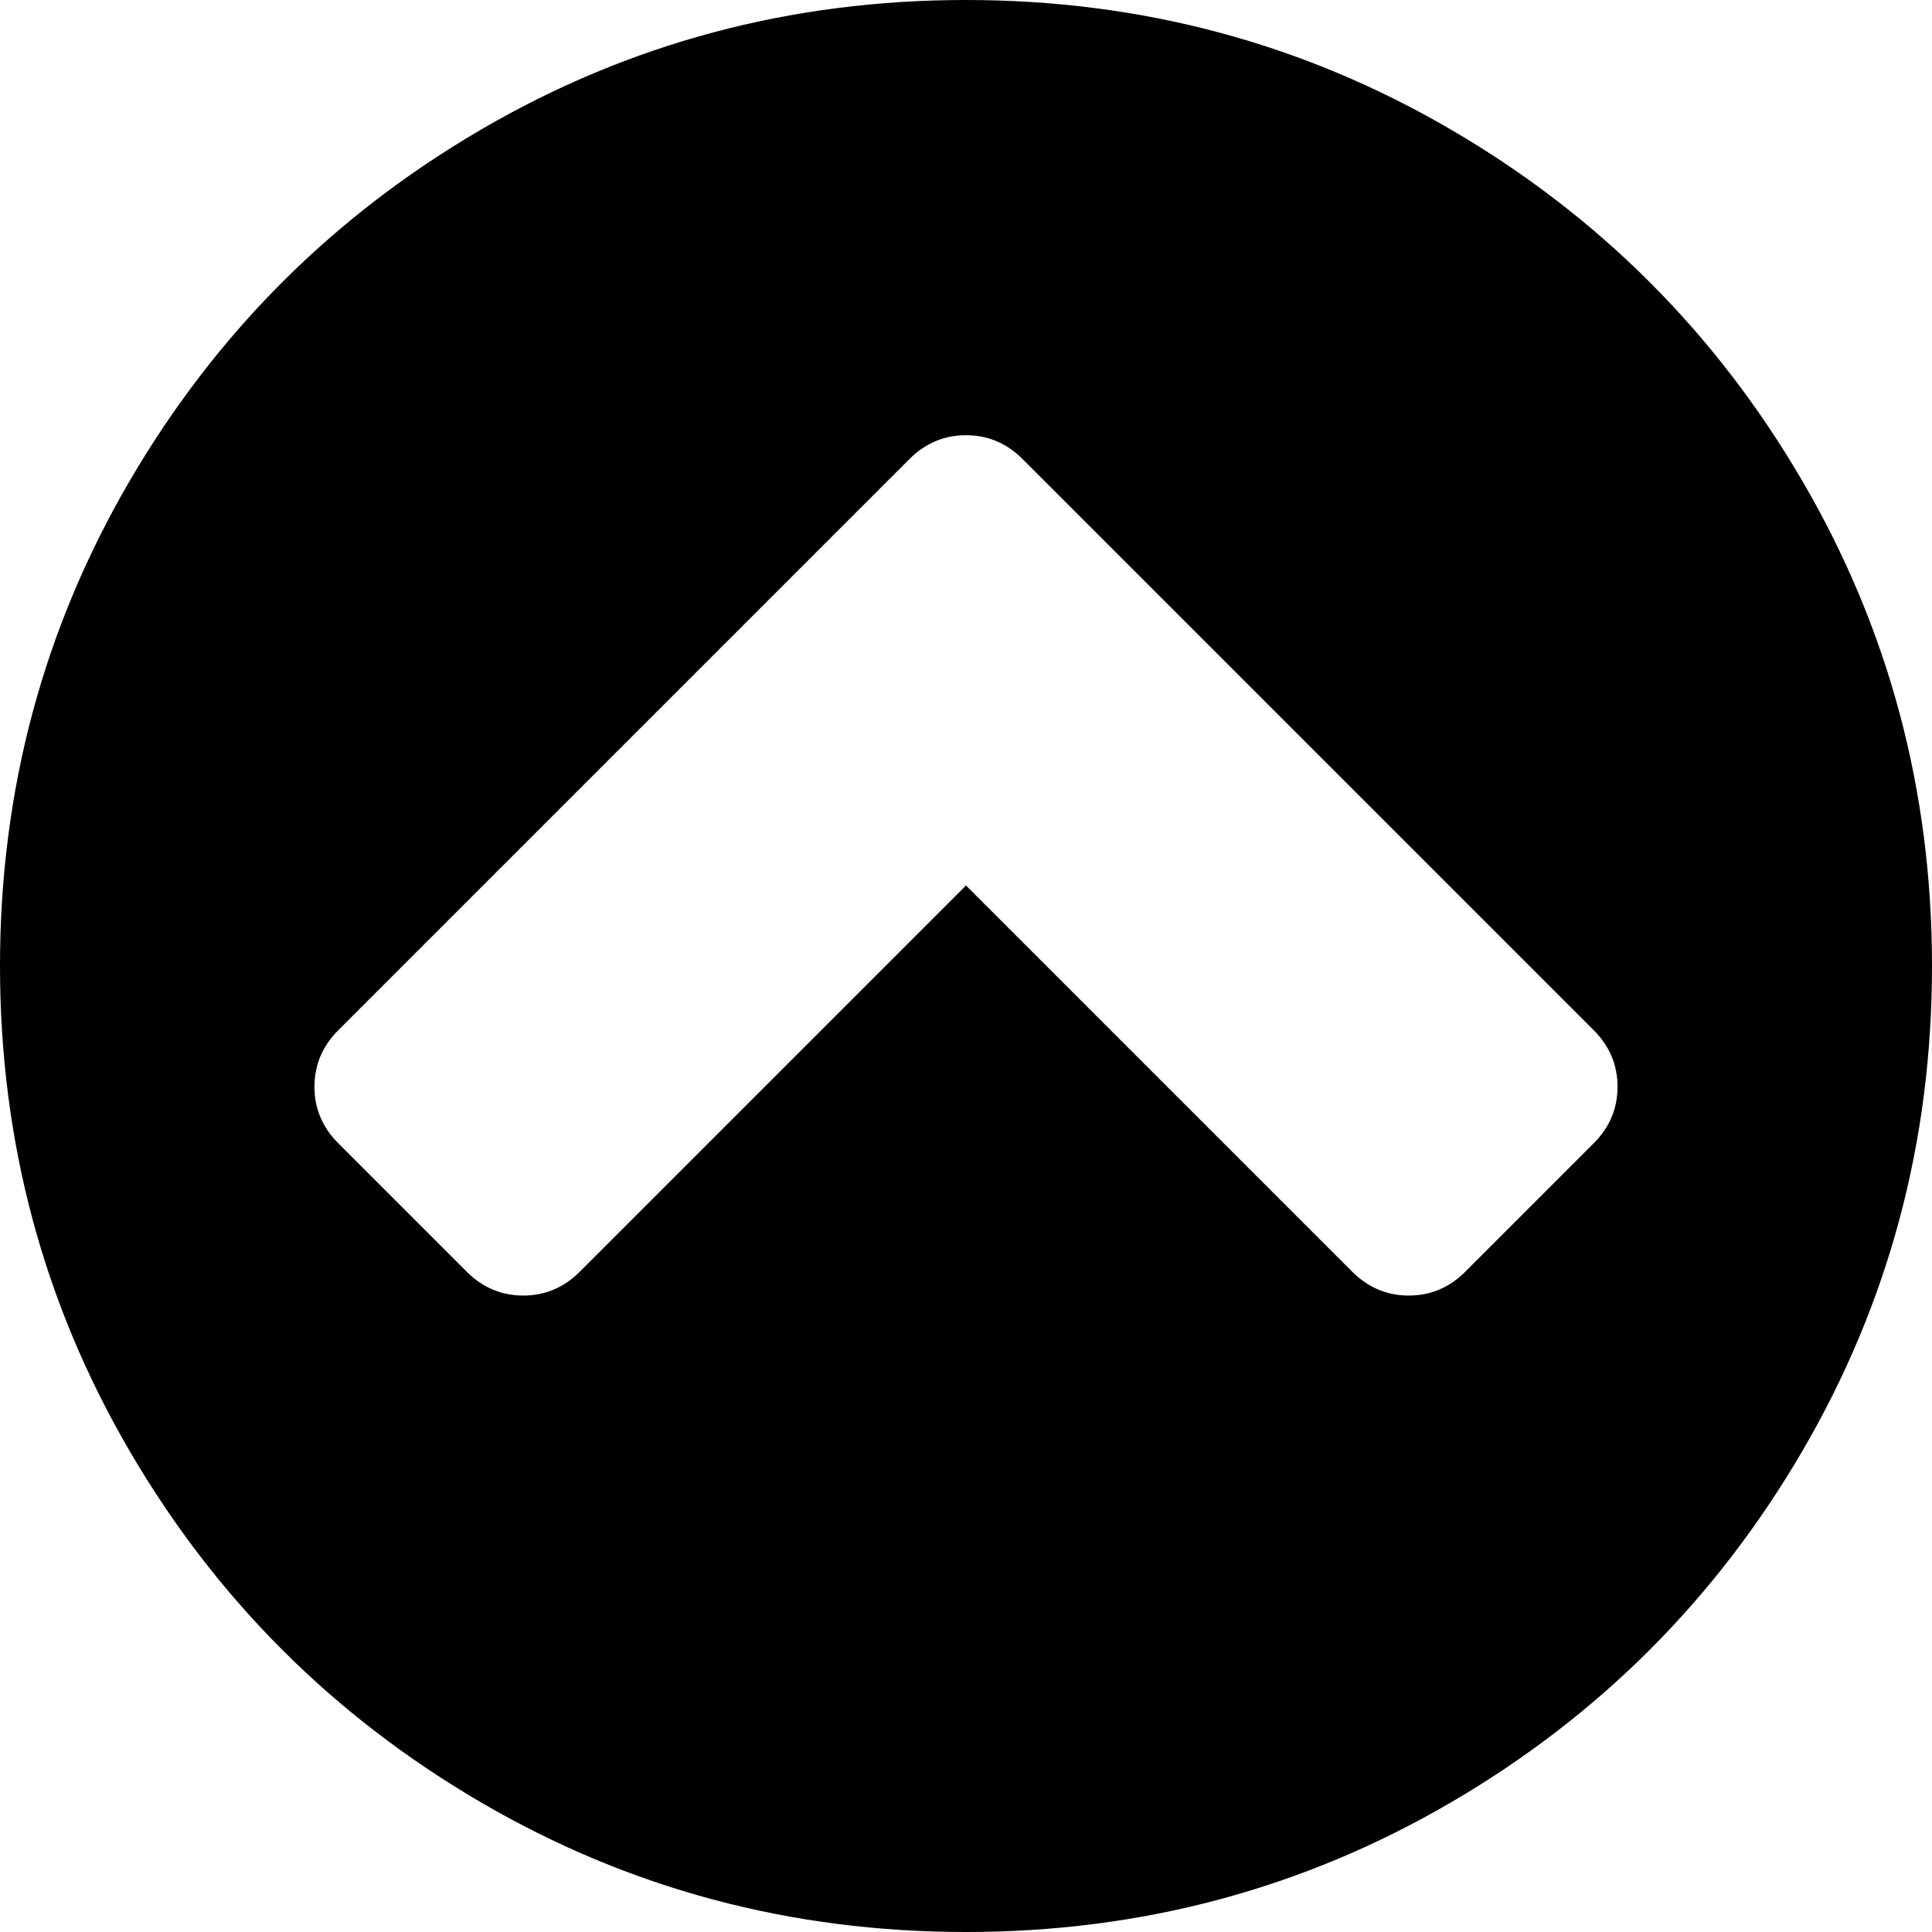 <svg xmlns="http://www.w3.org/2000/svg" width="3em" height="3em" viewBox="0 0 1536 1536"><path fill="currentColor" d="m1165 1011l102-102q19-19 19-45t-19-45L813 365q-19-19-45-19t-45 19L269 819q-19 19-19 45t19 45l102 102q19 19 45 19t45-19l307-307l307 307q19 19 45 19t45-19m371-243q0 209-103 385.5T1153.5 1433T768 1536t-385.5-103T103 1153.5T0 768t103-385.5T382.5 103T768 0t385.5 103T1433 382.5T1536 768"/></svg>